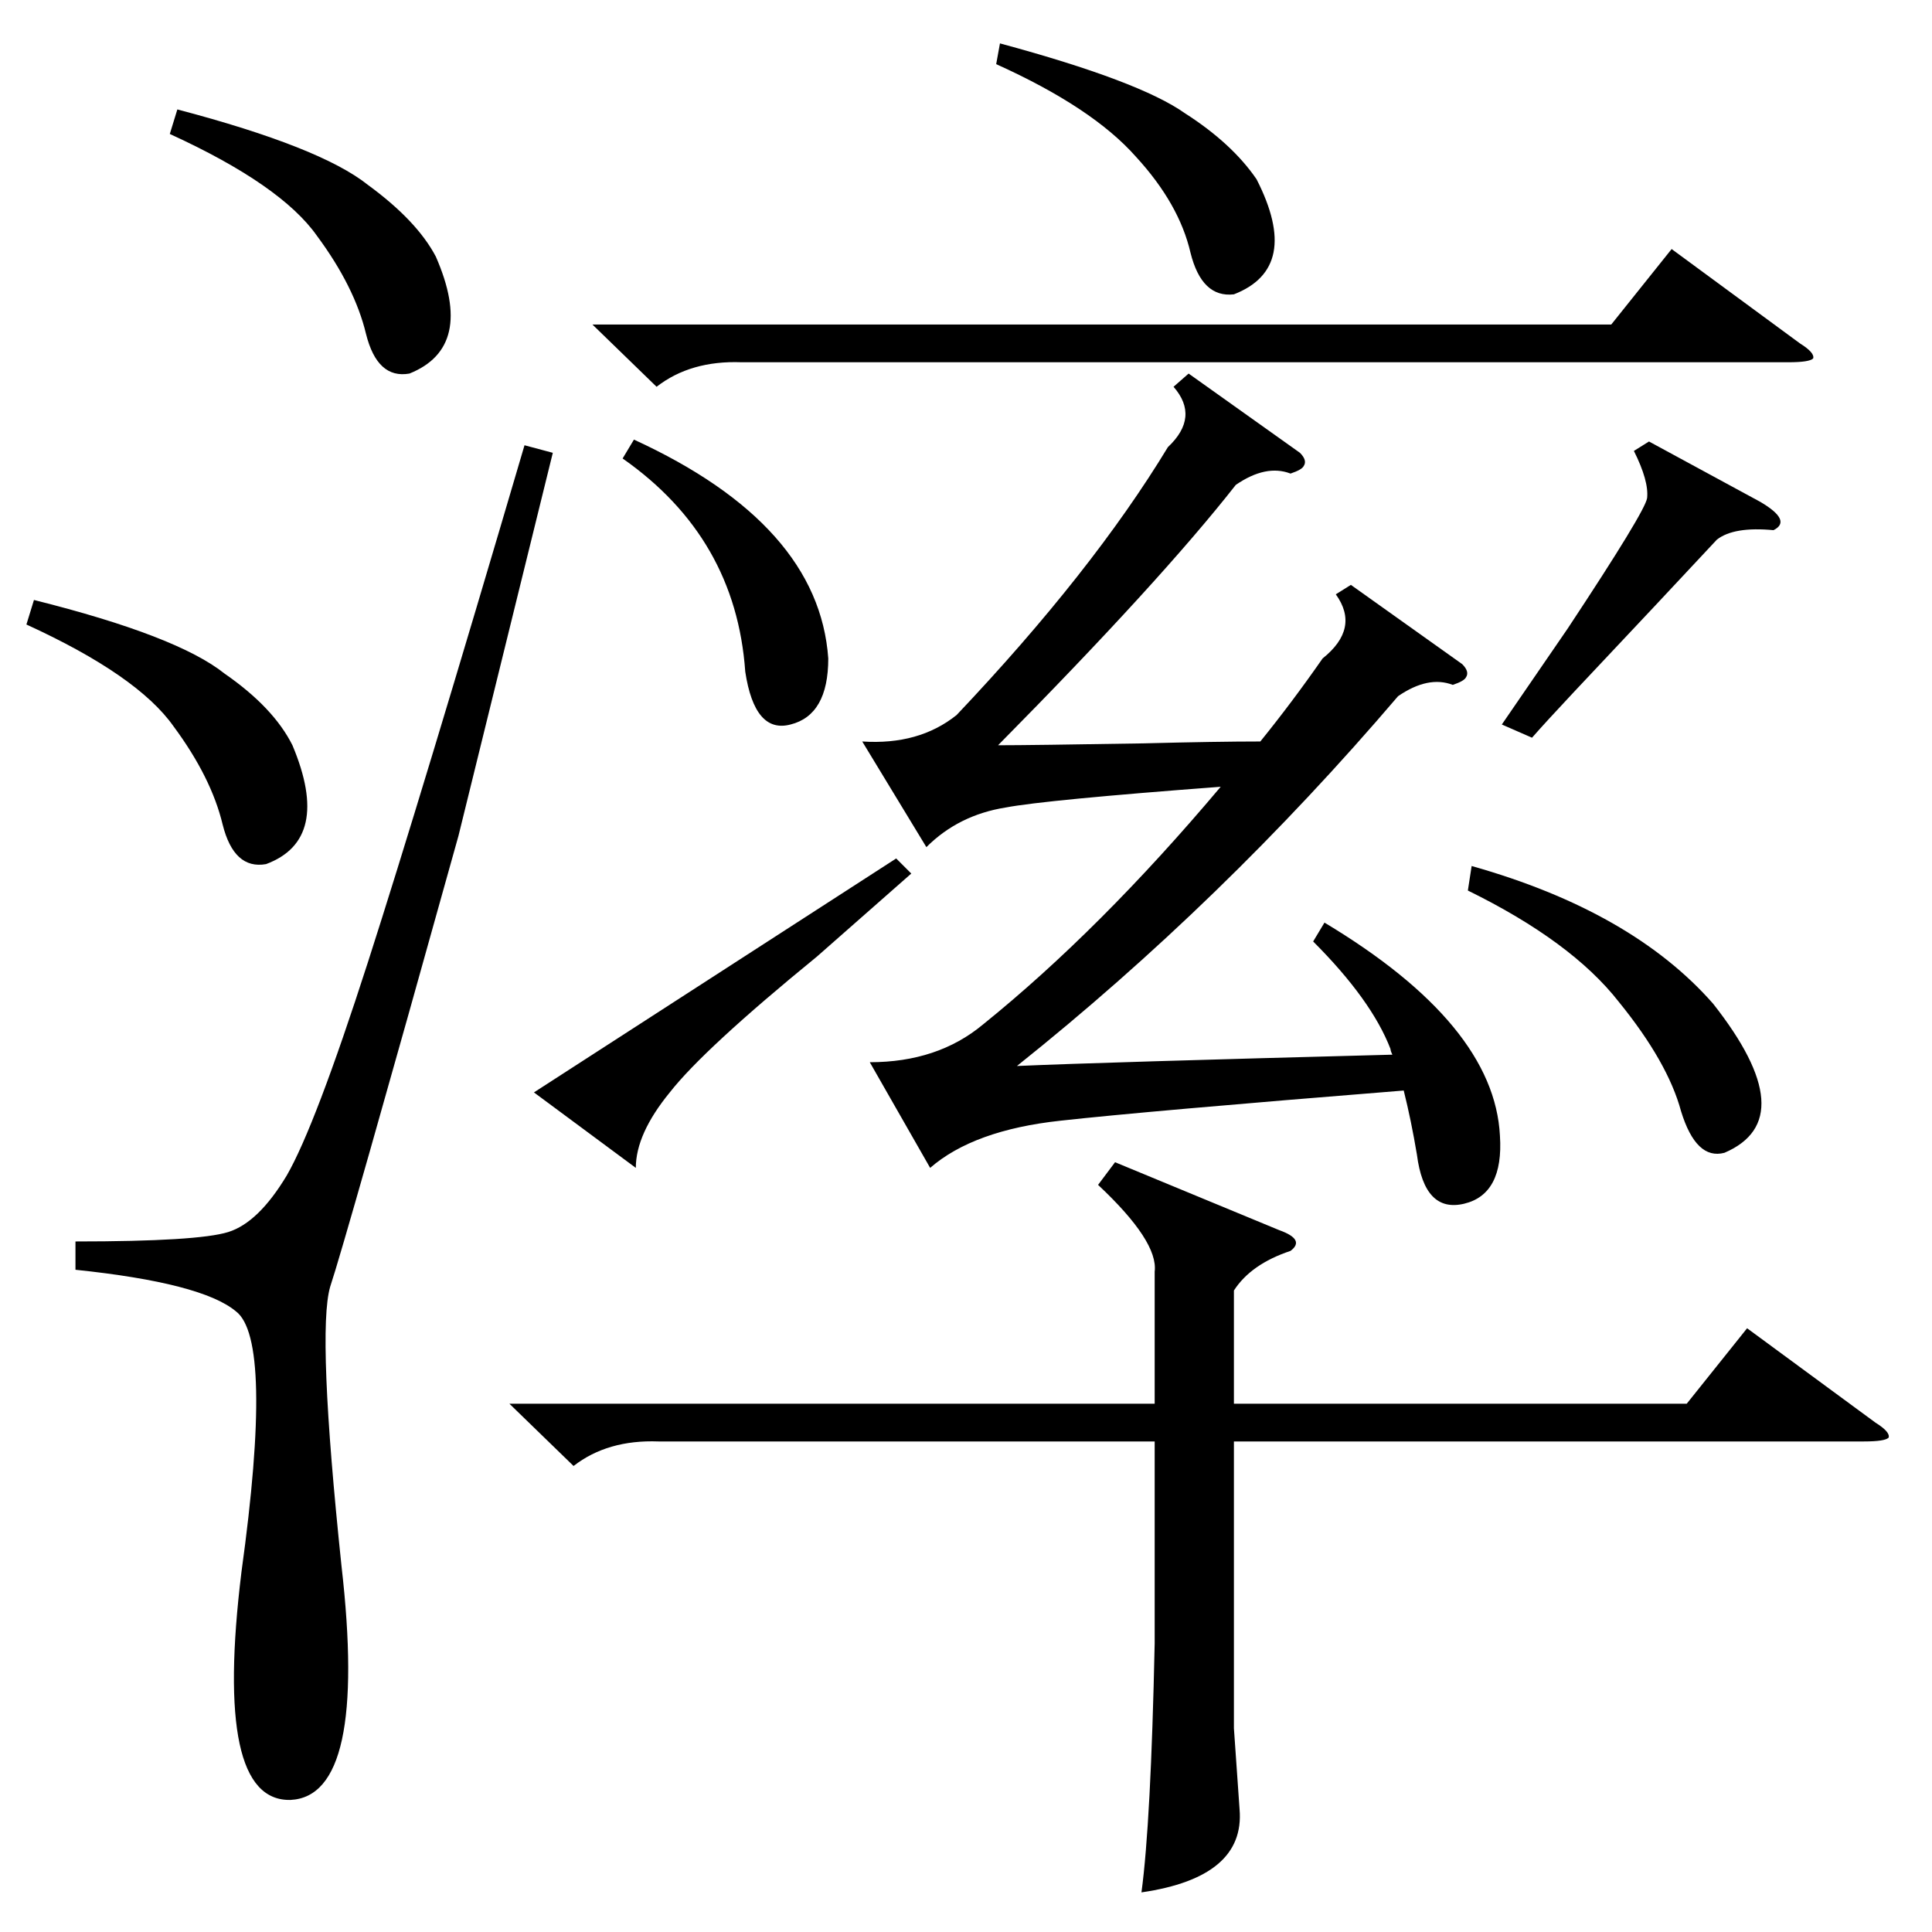 <?xml version="1.0" standalone="no"?>
<!DOCTYPE svg PUBLIC "-//W3C//DTD SVG 1.1//EN" "http://www.w3.org/Graphics/SVG/1.1/DTD/svg11.dtd" >
<svg xmlns="http://www.w3.org/2000/svg" xmlns:xlink="http://www.w3.org/1999/xlink" version="1.1" viewBox="0 -205 1024 1024">
  <g transform="matrix(1 0 0 -1 0 819)">
   <path fill="currentColor"
d="M689 784q4 -4 2 -7q-1 -2 -7 -4q-13 5 -29 -6q-40 -51 -126 -138q17 0 77 1q39 1 62 1q17 21 33 44q20 16 7 34l8 5l59 -42q4 -4 2 -7q-1 -2 -7 -4q-13 5 -29 -6q-93 -109 -202 -196q46 2 199 6q-1 2 -1 3q-10 26 -41 57l6 10q90 -54 93 -113q2 -31 -19 -36t-25 26
q-3 18 -7 34q-137 -11 -182 -16q-46 -5 -69 -25l-32 56q36 0 60 20q62 50 126 126q-93 -7 -114 -11q-25 -4 -42 -21l-34 56q30 -2 50 14q72 76 112 142q17 16 3 32l8 7zM591 408l87 -36q14 -5 6 -11q-21 -7 -30 -21v-60h240l32 40l68 -50q8 -5 7 -8q-2 -2 -13 -2h-334v-152
l3 -43q3 -36 -52 -44q5 37 7 132v107h-263q-27 1 -45 -13l-34 33h342v70q2 16 -30 46zM278 788l15 -4l-50 -203q-60 -215 -68 -239q-7 -24 6 -148q14 -122 -27 -124q-41 -1 -26 121q17 123 -3 138q-18 15 -85 22v15q65 0 81 5t31 30q15 26 43 113t83 274zM314 852h540l32 40
l68 -50q8 -5 7 -8q-2 -2 -13 -2h-555q-27 1 -45 -13zM14 693l4 13q76 -19 101 -39q26 -18 36 -38q21 -50 -14 -63q-17 -3 -23 21q-6 25 -26 52q-19 27 -78 54zM90 953l4 13q76 -20 101 -40q26 -19 36 -38q21 -48 -14 -62q-17 -3 -23 21q-6 25 -26 52q-19 27 -78 54zM433 517
q-60 -49 -78 -72q-18 -22 -18 -40l-54 40l192 124l8 -8zM778 552l2 13q85 -24 128 -73q48 -61 6 -79q-15 -4 -23 22q-7 26 -33 58q-25 32 -80 59zM528 990l2 11q74 -20 98 -37q25 -16 38 -35q24 -47 -12 -61q-17 -2 -23 22q-6 26 -29 51q-23 26 -74 49zM874 790l59 -32
q17 -10 7 -15q-21 2 -30 -5q-27 -29 -76 -81q-15 -16 -22 -24l-16 7l35 51q41 62 42 69q1 9 -7 25zM330 781l6 10q98 -45 103 -116q0 -30 -20 -35q-19 -5 -24 28q-5 71 -65 113z" />
  </g>

</svg>
